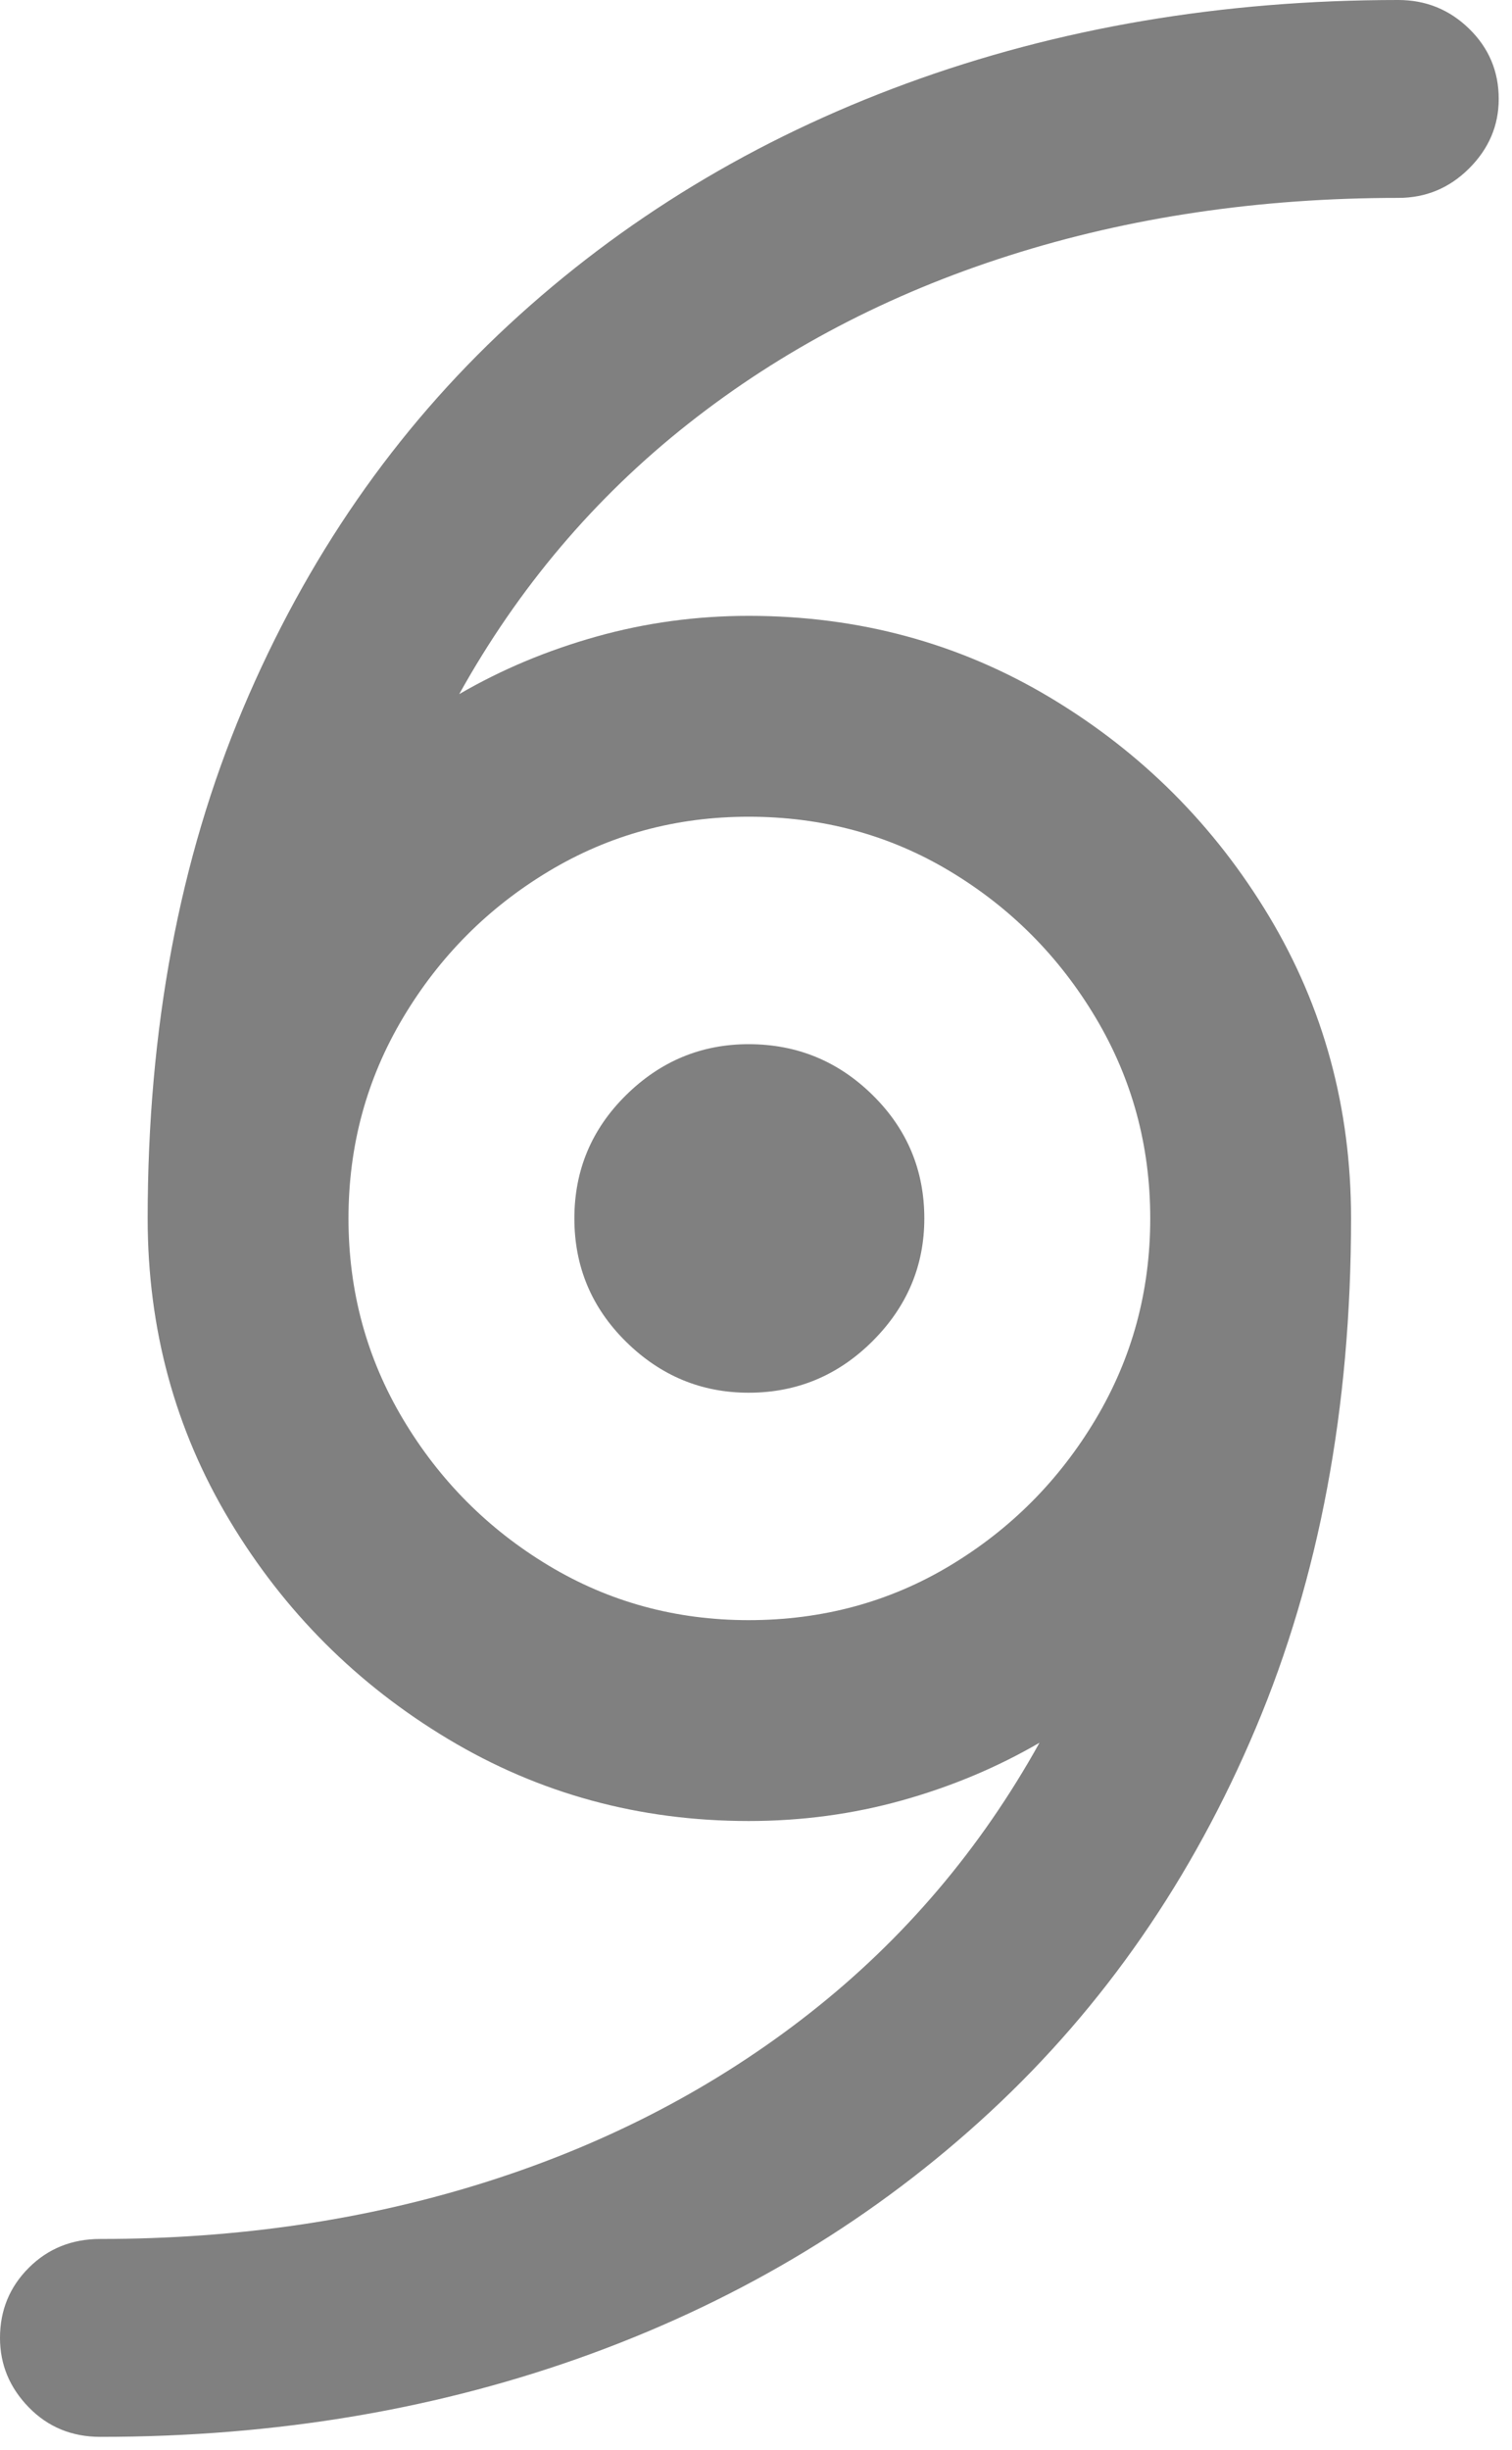 <svg width="50" height="81" viewBox="0 0 50 81" fill="none" xmlns="http://www.w3.org/2000/svg">
<path d="M0 77.295C0 78.174 0.317 78.939 0.952 79.59C1.587 80.241 2.376 80.566 3.32 80.566C9.147 80.566 14.567 79.647 19.58 77.808C24.593 75.968 28.98 73.307 32.739 69.824C36.499 66.341 39.429 62.109 41.528 57.129C43.628 52.148 44.678 46.533 44.678 40.283C44.678 36.637 43.774 33.309 41.968 30.298C40.161 27.287 37.752 24.878 34.741 23.071C31.73 21.265 28.402 20.361 24.756 20.361C23.031 20.361 21.354 20.589 19.727 21.045C18.099 21.501 16.585 22.135 15.186 22.949C17.139 19.434 19.662 16.455 22.754 14.014C25.846 11.572 29.386 9.717 33.374 8.447C37.362 7.178 41.65 6.543 46.24 6.543C47.152 6.543 47.933 6.217 48.584 5.566C49.235 4.915 49.561 4.15 49.561 3.272C49.561 2.36 49.235 1.587 48.584 0.952C47.933 0.317 47.152 0 46.24 0C40.413 0 34.993 0.92 29.98 2.759C24.968 4.598 20.581 7.259 16.821 10.742C13.062 14.225 10.132 18.457 8.032 23.438C5.933 28.418 4.883 34.033 4.883 40.283C4.883 43.929 5.786 47.257 7.593 50.269C9.399 53.28 11.808 55.688 14.819 57.495C17.83 59.302 21.143 60.205 24.756 60.205C26.514 60.205 28.206 59.977 29.834 59.522C31.462 59.066 32.975 58.431 34.375 57.617C32.422 61.133 29.891 64.111 26.782 66.553C23.674 68.994 20.125 70.85 16.138 72.119C12.15 73.389 7.878 74.023 3.32 74.023C2.376 74.023 1.587 74.341 0.952 74.976C0.317 75.61 0 76.383 0 77.295ZM11.524 40.283C11.524 37.874 12.126 35.661 13.33 33.643C14.534 31.624 16.138 30.013 18.14 28.809C20.142 27.604 22.347 27.002 24.756 27.002C27.197 27.002 29.419 27.604 31.421 28.809C33.423 30.013 35.026 31.624 36.23 33.643C37.435 35.661 38.037 37.874 38.037 40.283C38.037 42.692 37.435 44.906 36.23 46.924C35.026 48.942 33.423 50.553 31.421 51.758C29.419 52.962 27.197 53.564 24.756 53.564C22.347 53.564 20.142 52.962 18.14 51.758C16.138 50.553 14.534 48.942 13.33 46.924C12.126 44.906 11.524 42.692 11.524 40.283ZM18.994 40.283C18.994 41.878 19.564 43.237 20.703 44.36C21.842 45.483 23.193 46.045 24.756 46.045C26.351 46.045 27.718 45.475 28.858 44.336C29.997 43.197 30.566 41.846 30.566 40.283C30.566 38.688 29.997 37.329 28.858 36.206C27.718 35.083 26.351 34.522 24.756 34.522C23.193 34.522 21.842 35.083 20.703 36.206C19.564 37.329 18.994 38.688 18.994 40.283Z" fill="#808080"/>
</svg>

